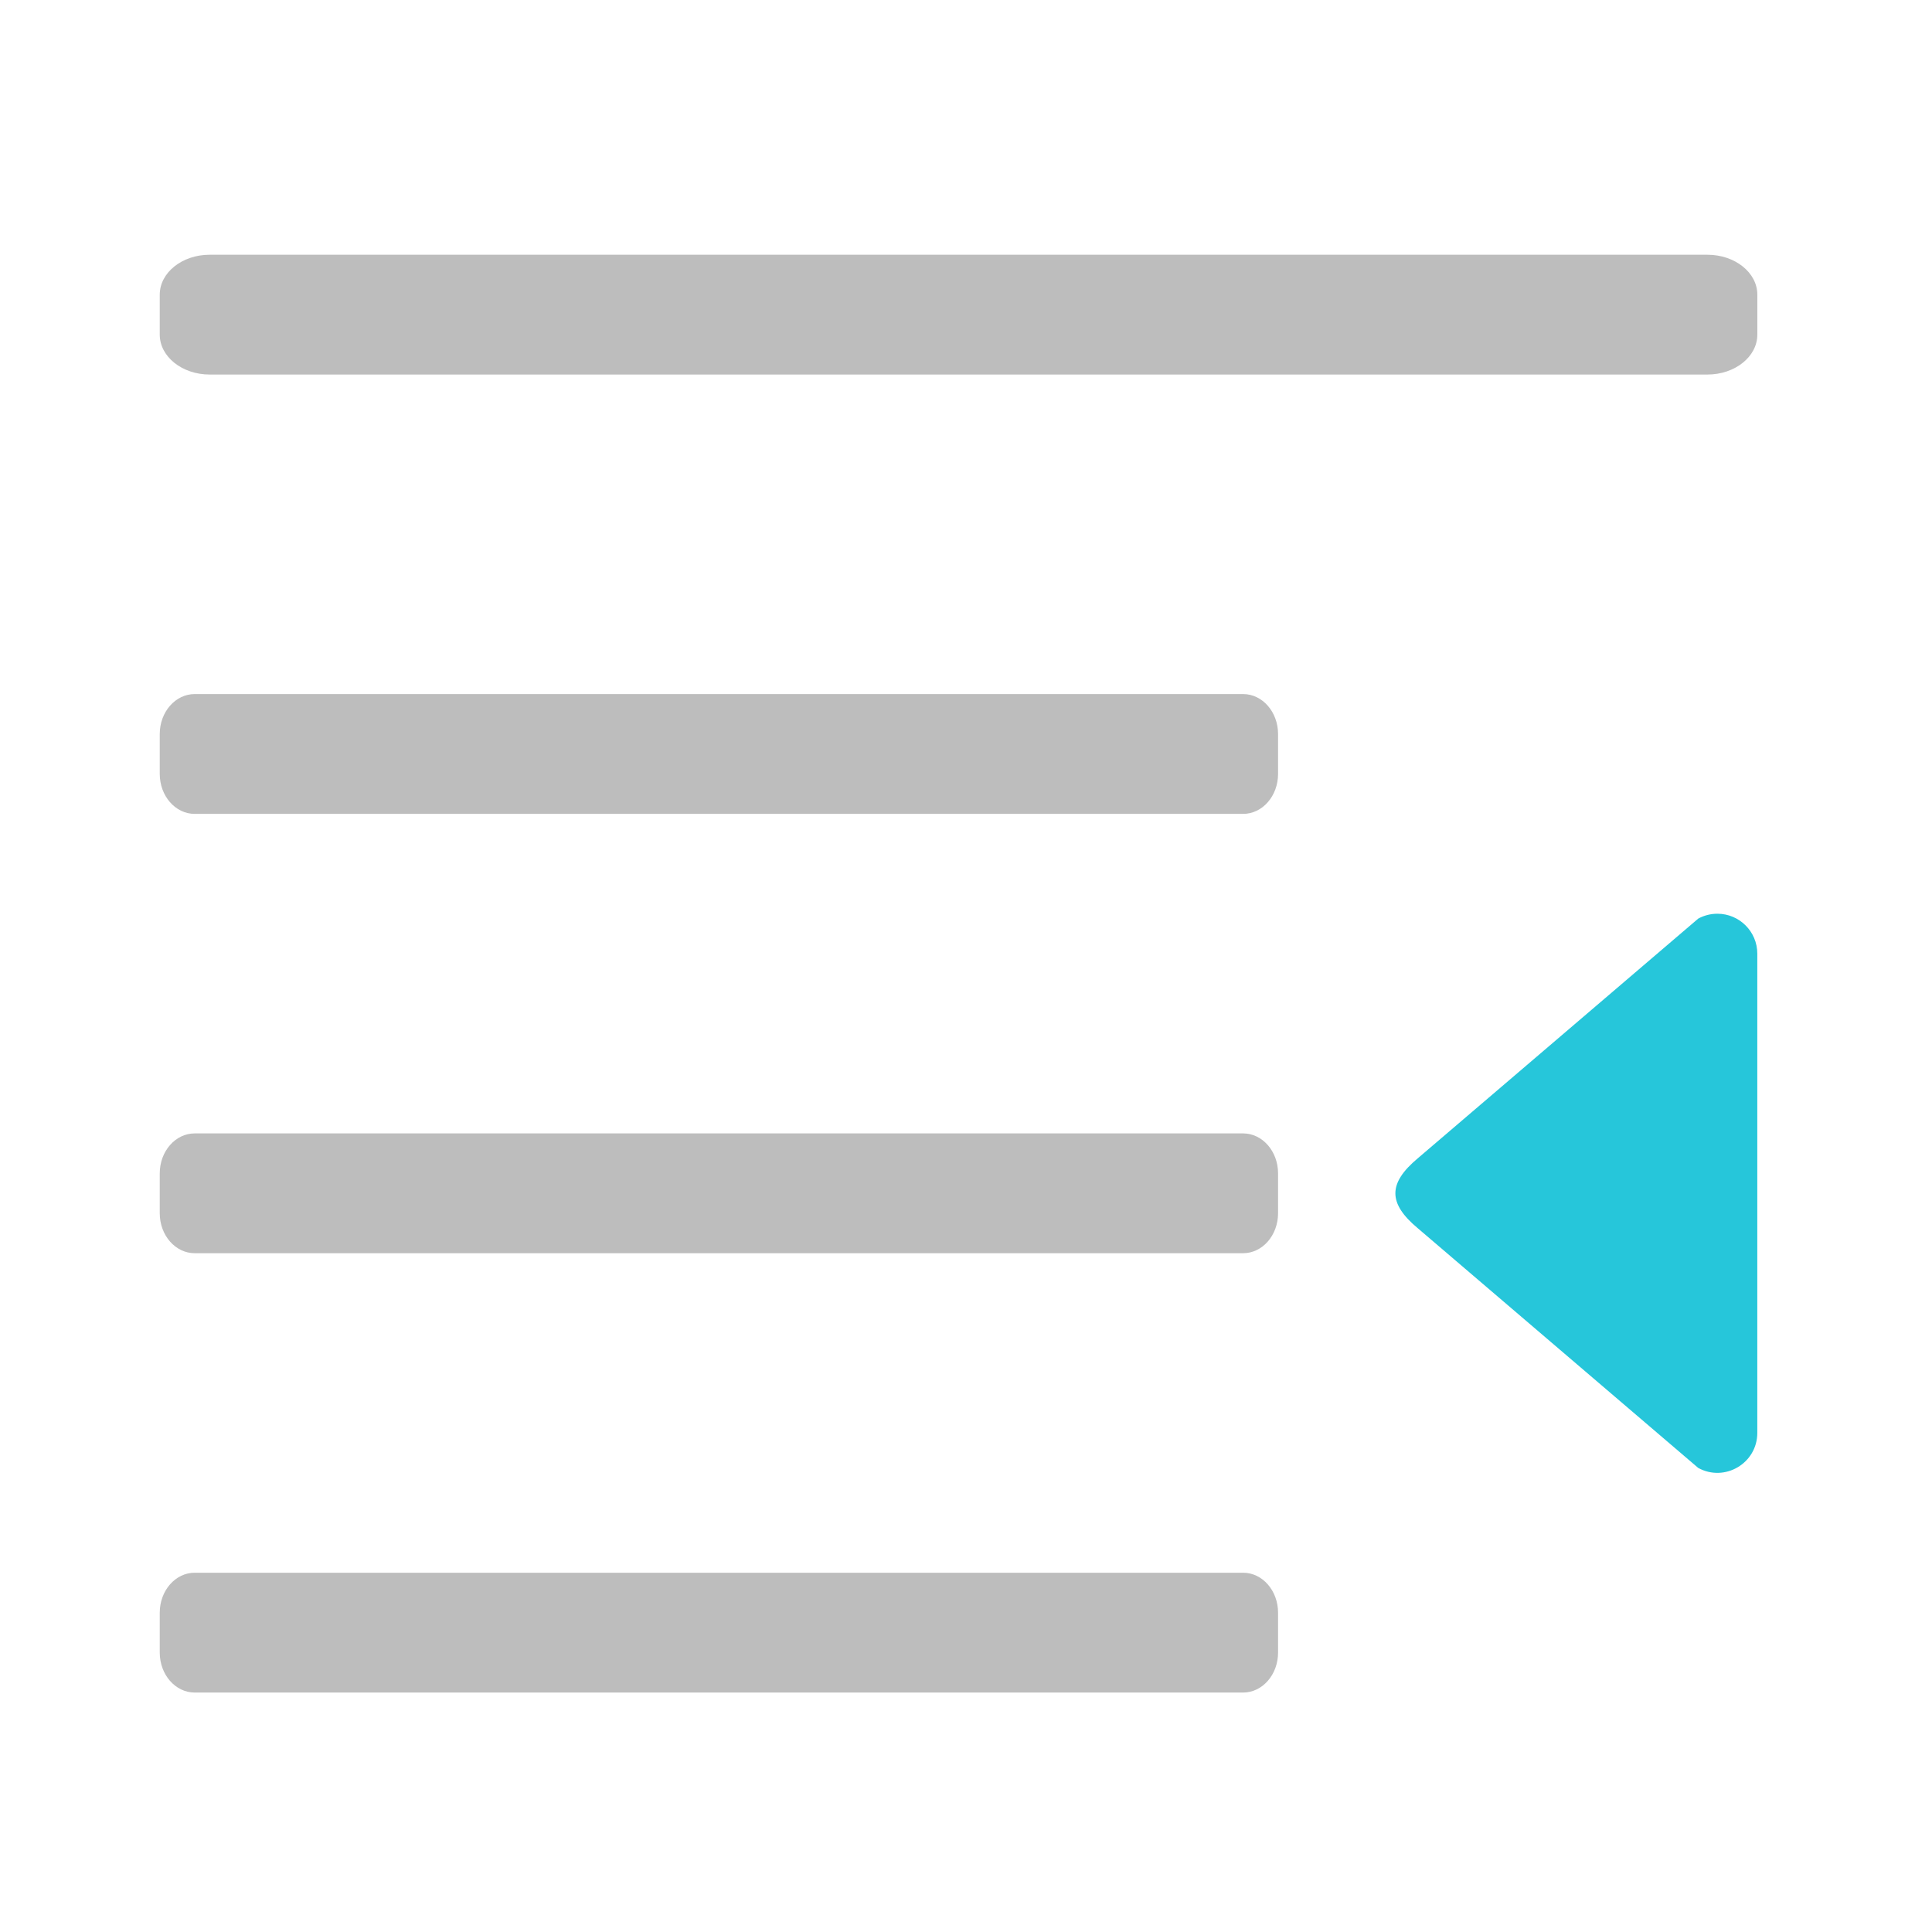 <?xml version="1.0" encoding="UTF-8"?>
<svg xmlns="http://www.w3.org/2000/svg" xmlns:xlink="http://www.w3.org/1999/xlink" width="512pt" height="512pt" viewBox="0 0 512 512" version="1.1">
<g id="surface1">
<path style=" stroke:none;fill-rule:nonzero;fill:rgb(74.118%,74.118%,74.118%);fill-opacity:1;" d="M 452.48 67.508 L 55.566 67.508 C 48.262 67.508 42.336 72.246 42.336 78.09 L 42.336 88.676 C 42.336 94.52 48.262 99.258 55.566 99.258 L 452.48 99.258 C 459.789 99.258 465.711 94.52 465.711 88.676 L 465.711 78.09 C 465.711 72.246 459.789 67.508 452.48 67.508 Z M 452.48 67.508 "/>
<path style=" stroke:none;fill-rule:nonzero;fill:rgb(74.118%,74.118%,74.118%);fill-opacity:1;" d="M 329.438 183.934 L 51.598 183.934 C 46.484 183.934 42.336 188.672 42.336 194.52 L 42.336 205.102 C 42.336 210.949 46.484 215.688 51.598 215.688 L 329.438 215.688 C 334.551 215.688 338.699 210.949 338.699 205.102 L 338.699 194.52 C 338.699 188.672 334.551 183.934 329.438 183.934 Z M 329.438 183.934 "/>
<path style=" stroke:none;fill-rule:nonzero;fill:rgb(74.118%,74.118%,74.118%);fill-opacity:1;" d="M 329.438 416.789 L 51.598 416.789 C 46.484 416.789 42.336 421.527 42.336 427.375 L 42.336 437.957 C 42.336 443.805 46.484 448.543 51.598 448.543 L 329.438 448.543 C 334.551 448.543 338.699 443.805 338.699 437.957 L 338.699 427.375 C 338.699 421.527 334.551 416.789 329.438 416.789 Z M 329.438 416.789 "/>
<path style=" stroke:none;fill-rule:nonzero;fill:rgb(74.118%,74.118%,74.118%);fill-opacity:1;" d="M 329.438 300.363 L 51.598 300.363 C 46.484 300.363 42.336 305.102 42.336 310.945 L 42.336 321.531 C 42.336 327.375 46.484 332.113 51.598 332.113 L 329.438 332.113 C 334.551 332.113 338.699 327.375 338.699 321.531 L 338.699 310.945 C 338.699 305.102 334.551 300.363 329.438 300.363 Z M 329.438 300.363 "/>
<path style=" stroke:none;fill-rule:evenodd;fill:rgb(14.902%,77.647%,85.49%);fill-opacity:1;" d="M 455.125 242.148 C 460.969 242.152 465.703 246.887 465.703 252.723 L 465.703 379.734 C 465.703 387.762 457.105 392.863 450.051 389.02 L 375.746 325.512 C 367.805 318.883 367.805 313.594 375.746 306.945 L 450.051 243.438 C 451.609 242.59 453.355 242.148 455.125 242.148 Z M 455.125 242.148 "/>
</g>
</svg>
